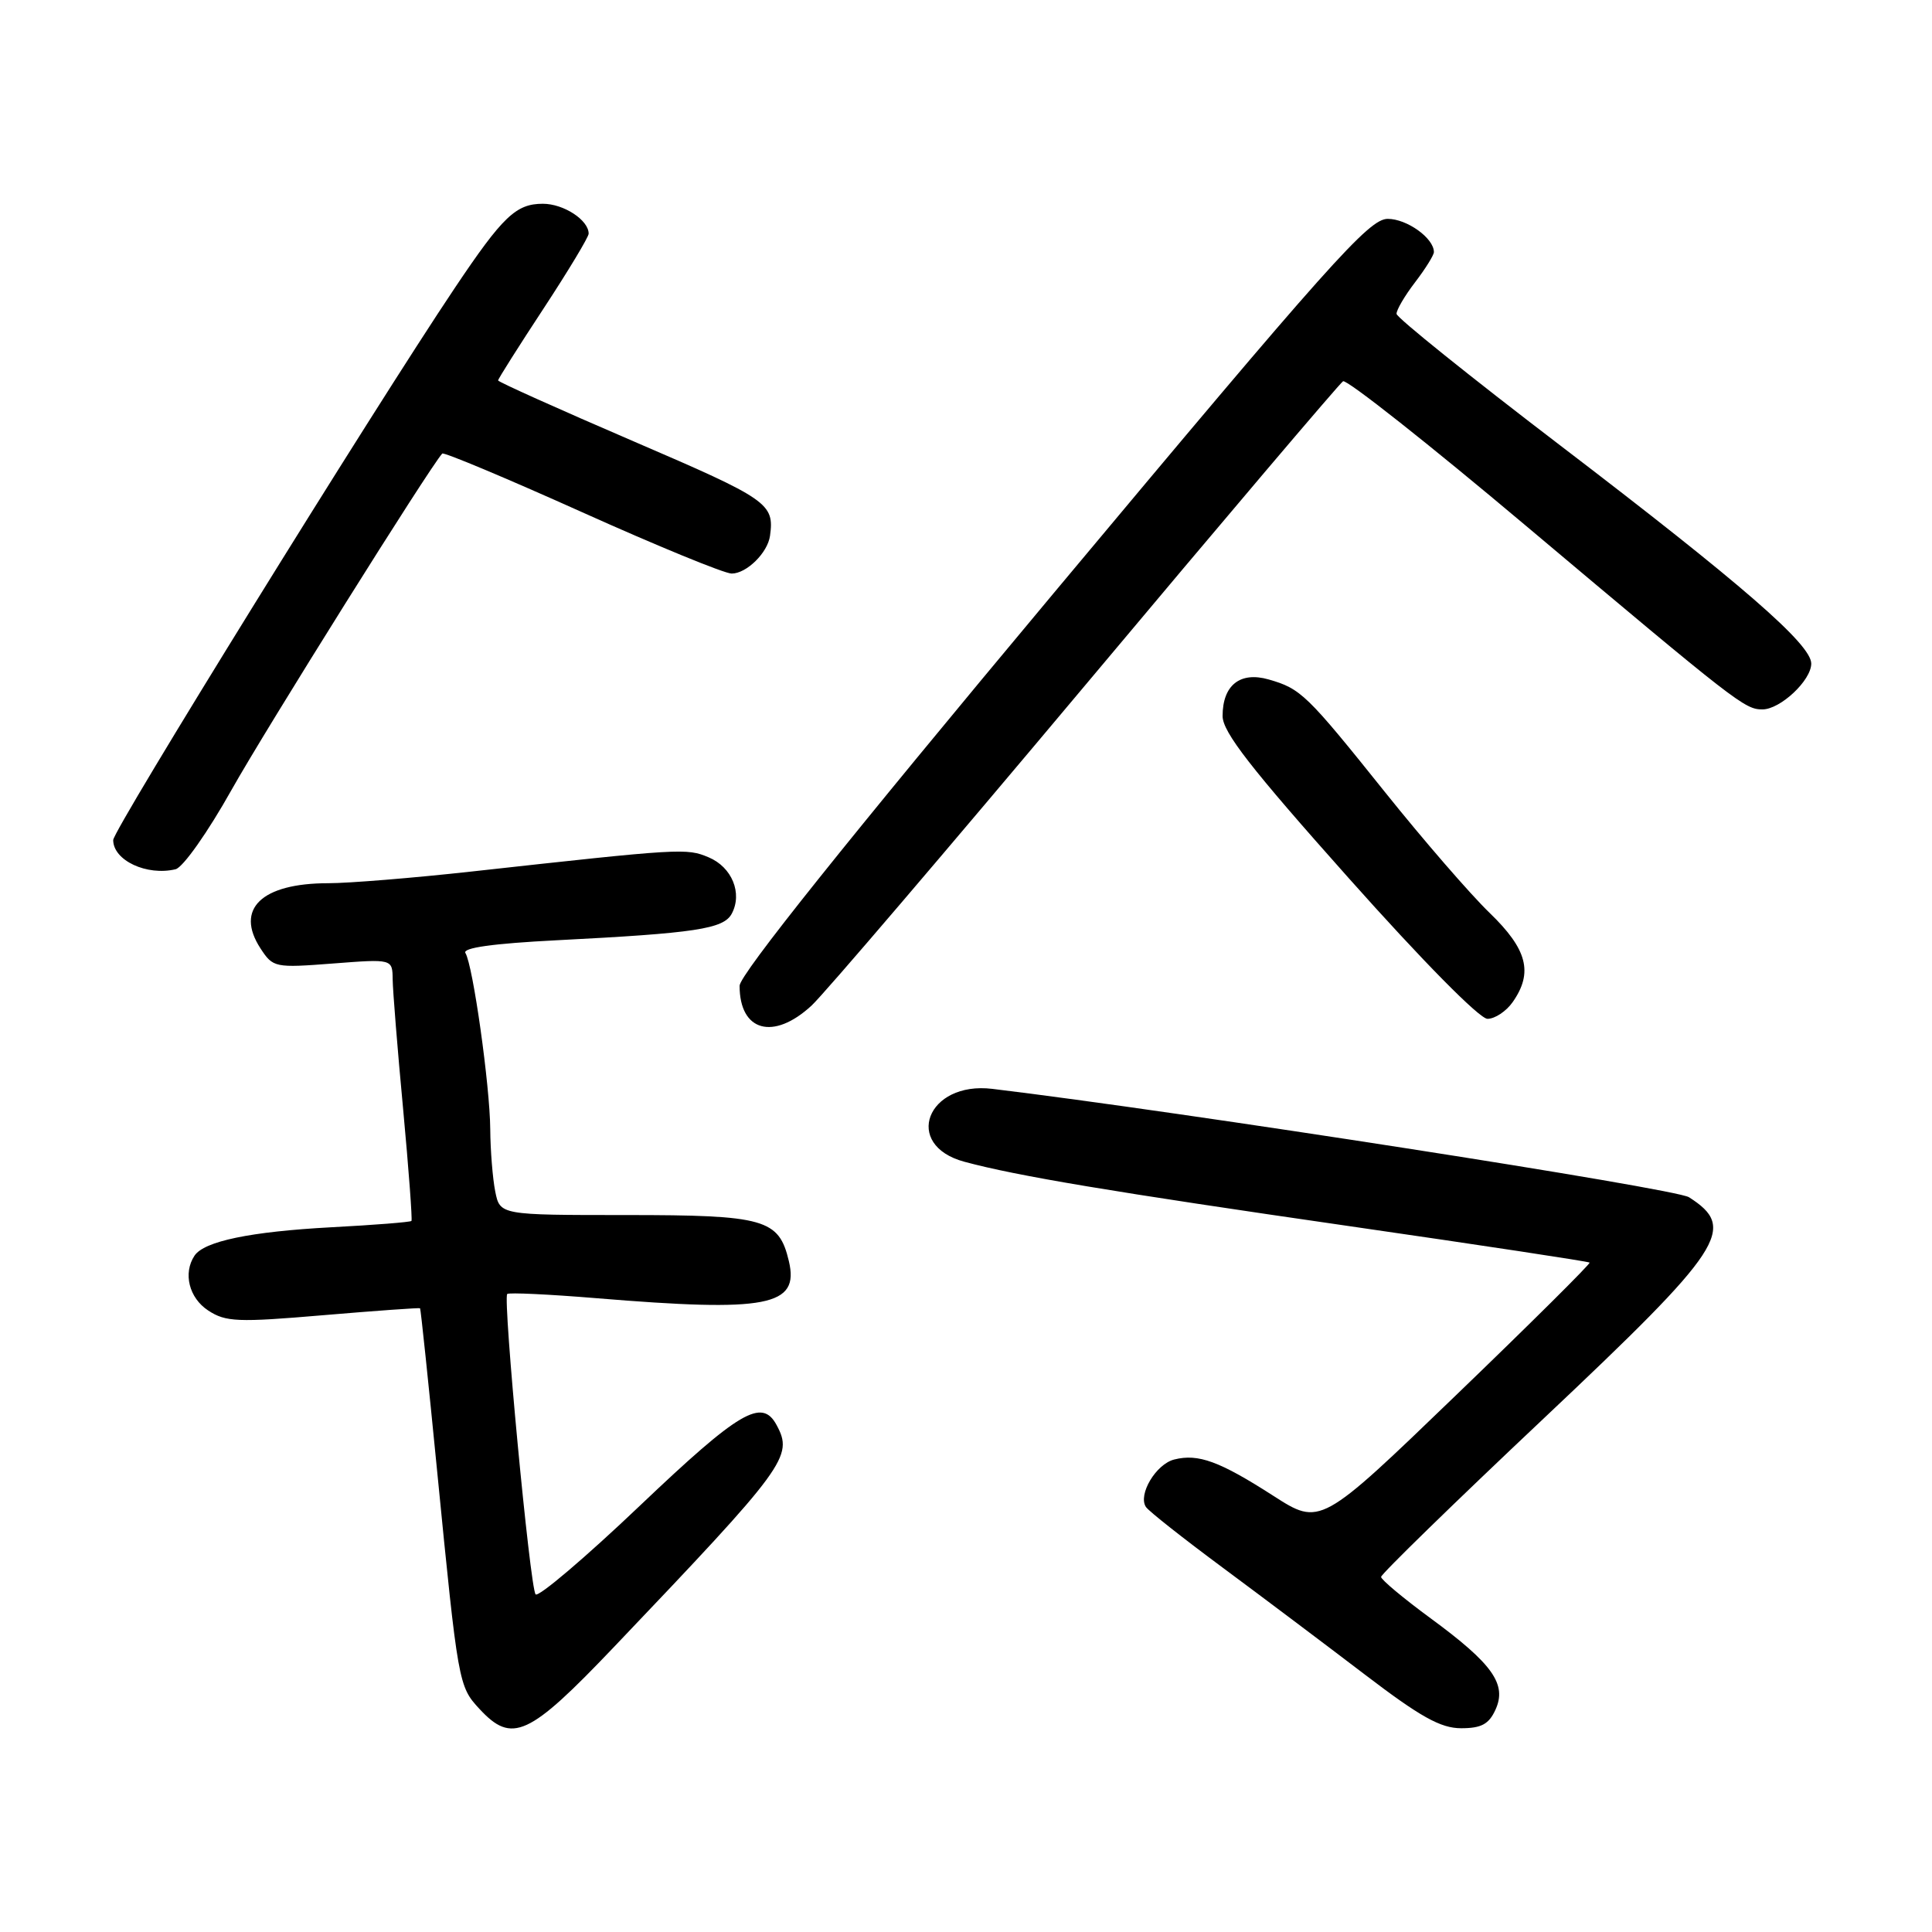 <?xml version="1.0" encoding="UTF-8" standalone="no"?>
<!DOCTYPE svg PUBLIC "-//W3C//DTD SVG 1.1//EN" "http://www.w3.org/Graphics/SVG/1.1/DTD/svg11.dtd" >
<svg xmlns="http://www.w3.org/2000/svg" xmlns:xlink="http://www.w3.org/1999/xlink" version="1.1" viewBox="0 0 256 256">
 <g >
 <path fill="currentColor"
d=" M 81.34 218.25 C 104.22 194.24 105.14 192.99 102.91 188.84 C 100.97 185.21 98.00 186.95 84.79 199.51 C 77.55 206.40 71.33 211.68 70.97 211.26 C 70.23 210.41 66.61 172.06 67.21 171.46 C 67.42 171.25 72.75 171.50 79.05 172.02 C 101.71 173.89 105.94 173.08 104.53 167.11 C 103.21 161.53 101.35 161.00 83.01 161.00 C 66.25 161.00 66.25 161.00 65.62 157.87 C 65.28 156.16 64.98 152.44 64.96 149.62 C 64.92 143.89 62.67 127.89 61.67 126.28 C 61.25 125.59 65.32 125.02 73.76 124.59 C 92.17 123.65 95.88 123.09 96.96 121.07 C 98.41 118.36 96.99 114.90 93.90 113.60 C 90.97 112.37 90.37 112.40 62.50 115.48 C 54.80 116.33 46.25 117.03 43.50 117.03 C 34.64 117.03 31.10 120.45 34.53 125.69 C 36.18 128.21 36.43 128.26 44.11 127.67 C 52.00 127.06 52.00 127.06 52.03 129.78 C 52.05 131.28 52.67 139.03 53.42 147.00 C 54.16 154.97 54.65 161.63 54.52 161.78 C 54.38 161.94 49.59 162.32 43.88 162.62 C 33.17 163.20 27.04 164.47 25.77 166.39 C 24.23 168.71 25.05 171.99 27.59 173.65 C 29.91 175.17 31.48 175.24 42.84 174.27 C 49.80 173.68 55.57 173.27 55.66 173.35 C 55.75 173.43 56.77 183.18 57.93 195.00 C 60.70 223.12 60.76 223.45 63.53 226.44 C 67.85 231.10 70.05 230.10 81.34 218.25 Z  M 198.16 226.54 C 199.70 223.17 197.79 220.47 189.56 214.43 C 185.95 211.78 183.00 209.31 183.00 208.95 C 183.00 208.58 192.68 199.14 204.52 187.98 C 228.49 165.37 230.22 162.74 223.80 158.64 C 221.98 157.48 156.56 147.30 131.49 144.28 C 122.82 143.23 119.57 151.73 127.79 153.94 C 134.79 155.83 147.37 157.93 178.93 162.49 C 196.22 164.99 210.48 167.15 210.63 167.30 C 210.78 167.44 202.81 175.36 192.92 184.88 C 174.95 202.20 174.95 202.20 168.72 198.20 C 161.59 193.62 158.78 192.59 155.60 193.39 C 153.18 193.99 150.76 198.04 151.84 199.68 C 152.20 200.23 156.78 203.84 162.00 207.71 C 167.22 211.58 175.70 217.96 180.84 221.88 C 188.22 227.51 190.89 229.00 193.61 229.00 C 196.29 229.00 197.29 228.46 198.16 226.54 Z  M 107.53 133.25 C 109.17 131.74 125.49 112.62 143.81 90.78 C 162.12 68.93 177.49 50.82 177.96 50.52 C 178.43 50.23 189.32 58.83 202.16 69.64 C 230.20 93.23 231.19 94.00 233.53 94.00 C 235.90 94.00 240.00 90.16 240.00 87.93 C 240.00 85.38 230.83 77.42 206.71 59.00 C 194.82 49.92 185.07 42.09 185.05 41.59 C 185.02 41.10 186.12 39.21 187.50 37.41 C 188.88 35.61 190.00 33.80 190.00 33.40 C 190.00 31.56 186.43 29.00 183.88 29.00 C 181.39 29.00 176.27 34.74 139.53 78.70 C 112.29 111.30 98.00 129.17 98.00 130.62 C 98.00 136.68 102.48 137.91 107.53 133.25 Z  M 200.44 132.78 C 203.18 128.87 202.38 125.79 197.38 120.96 C 194.84 118.51 188.62 111.33 183.55 105.00 C 173.12 91.98 172.38 91.26 168.10 90.03 C 164.32 88.95 162.00 90.79 162.00 94.88 C 162.00 97.00 165.74 101.80 178.66 116.30 C 188.51 127.36 196.05 135.00 197.10 135.00 C 198.08 135.00 199.59 134.00 200.44 132.78 Z  M 30.70 104.63 C 35.20 96.62 56.96 61.87 58.60 60.10 C 58.80 59.88 67.12 63.37 77.09 67.85 C 87.05 72.33 95.99 76.00 96.95 76.00 C 98.92 76.00 101.72 73.25 102.03 71.00 C 102.62 66.72 101.83 66.17 84.00 58.50 C 74.10 54.24 66.00 50.60 66.00 50.41 C 66.00 50.21 68.70 45.94 72.00 40.92 C 75.30 35.89 78.00 31.41 78.00 30.96 C 78.00 29.16 74.69 27.00 71.93 27.00 C 68.37 27.00 66.62 28.67 60.26 38.16 C 49.39 54.37 15.00 109.95 15.00 111.31 C 15.00 114.01 19.45 116.09 23.26 115.18 C 24.24 114.95 27.54 110.27 30.70 104.63 Z "/>
</g>
</svg>